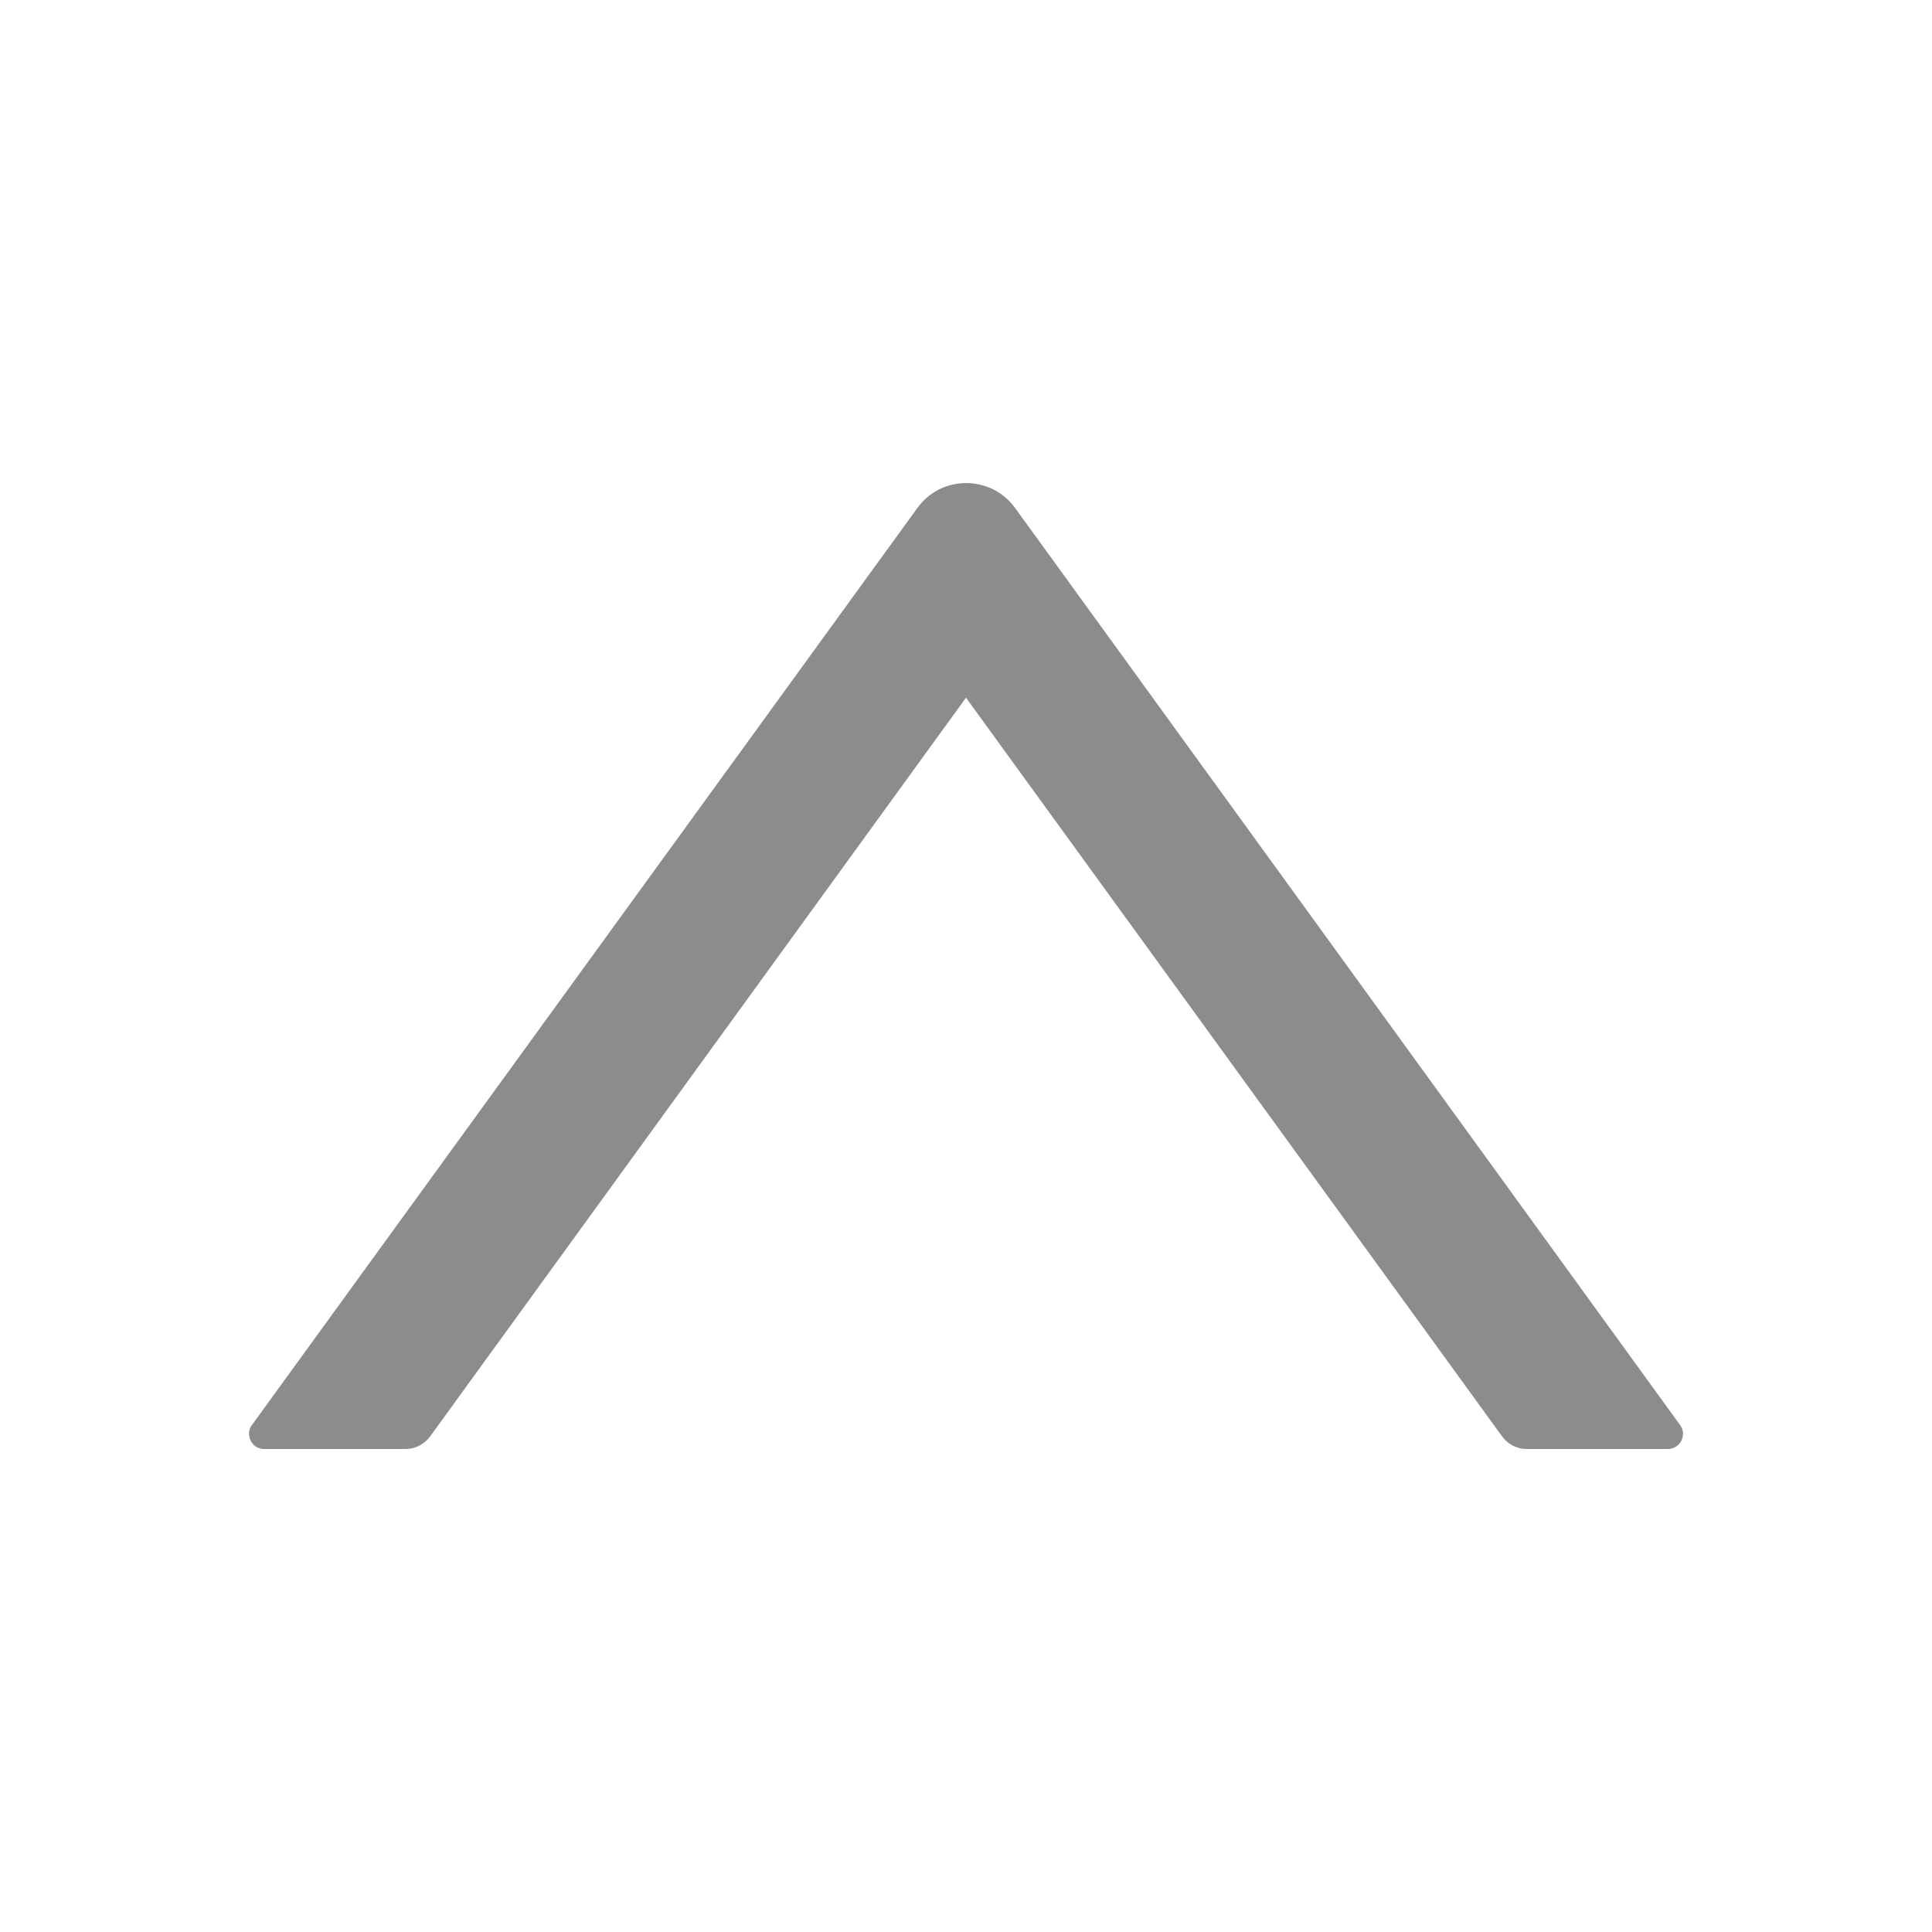 <svg width="8" height="8" viewBox="0 0 8 8" fill="none" xmlns="http://www.w3.org/2000/svg">
<path d="M6.957 5.901L4.203 2.103C4.103 1.966 3.898 1.966 3.799 2.103L1.043 5.901C1.036 5.91 1.032 5.921 1.031 5.933C1.031 5.944 1.033 5.956 1.038 5.966C1.043 5.976 1.051 5.985 1.061 5.991C1.071 5.997 1.082 6 1.094 6H1.68C1.72 6 1.757 5.98 1.781 5.948L4 2.889L6.22 5.948C6.243 5.98 6.281 6 6.321 6H6.906C6.957 6 6.987 5.942 6.957 5.901V5.901Z" fill="#8C8C8C"/>
</svg>
